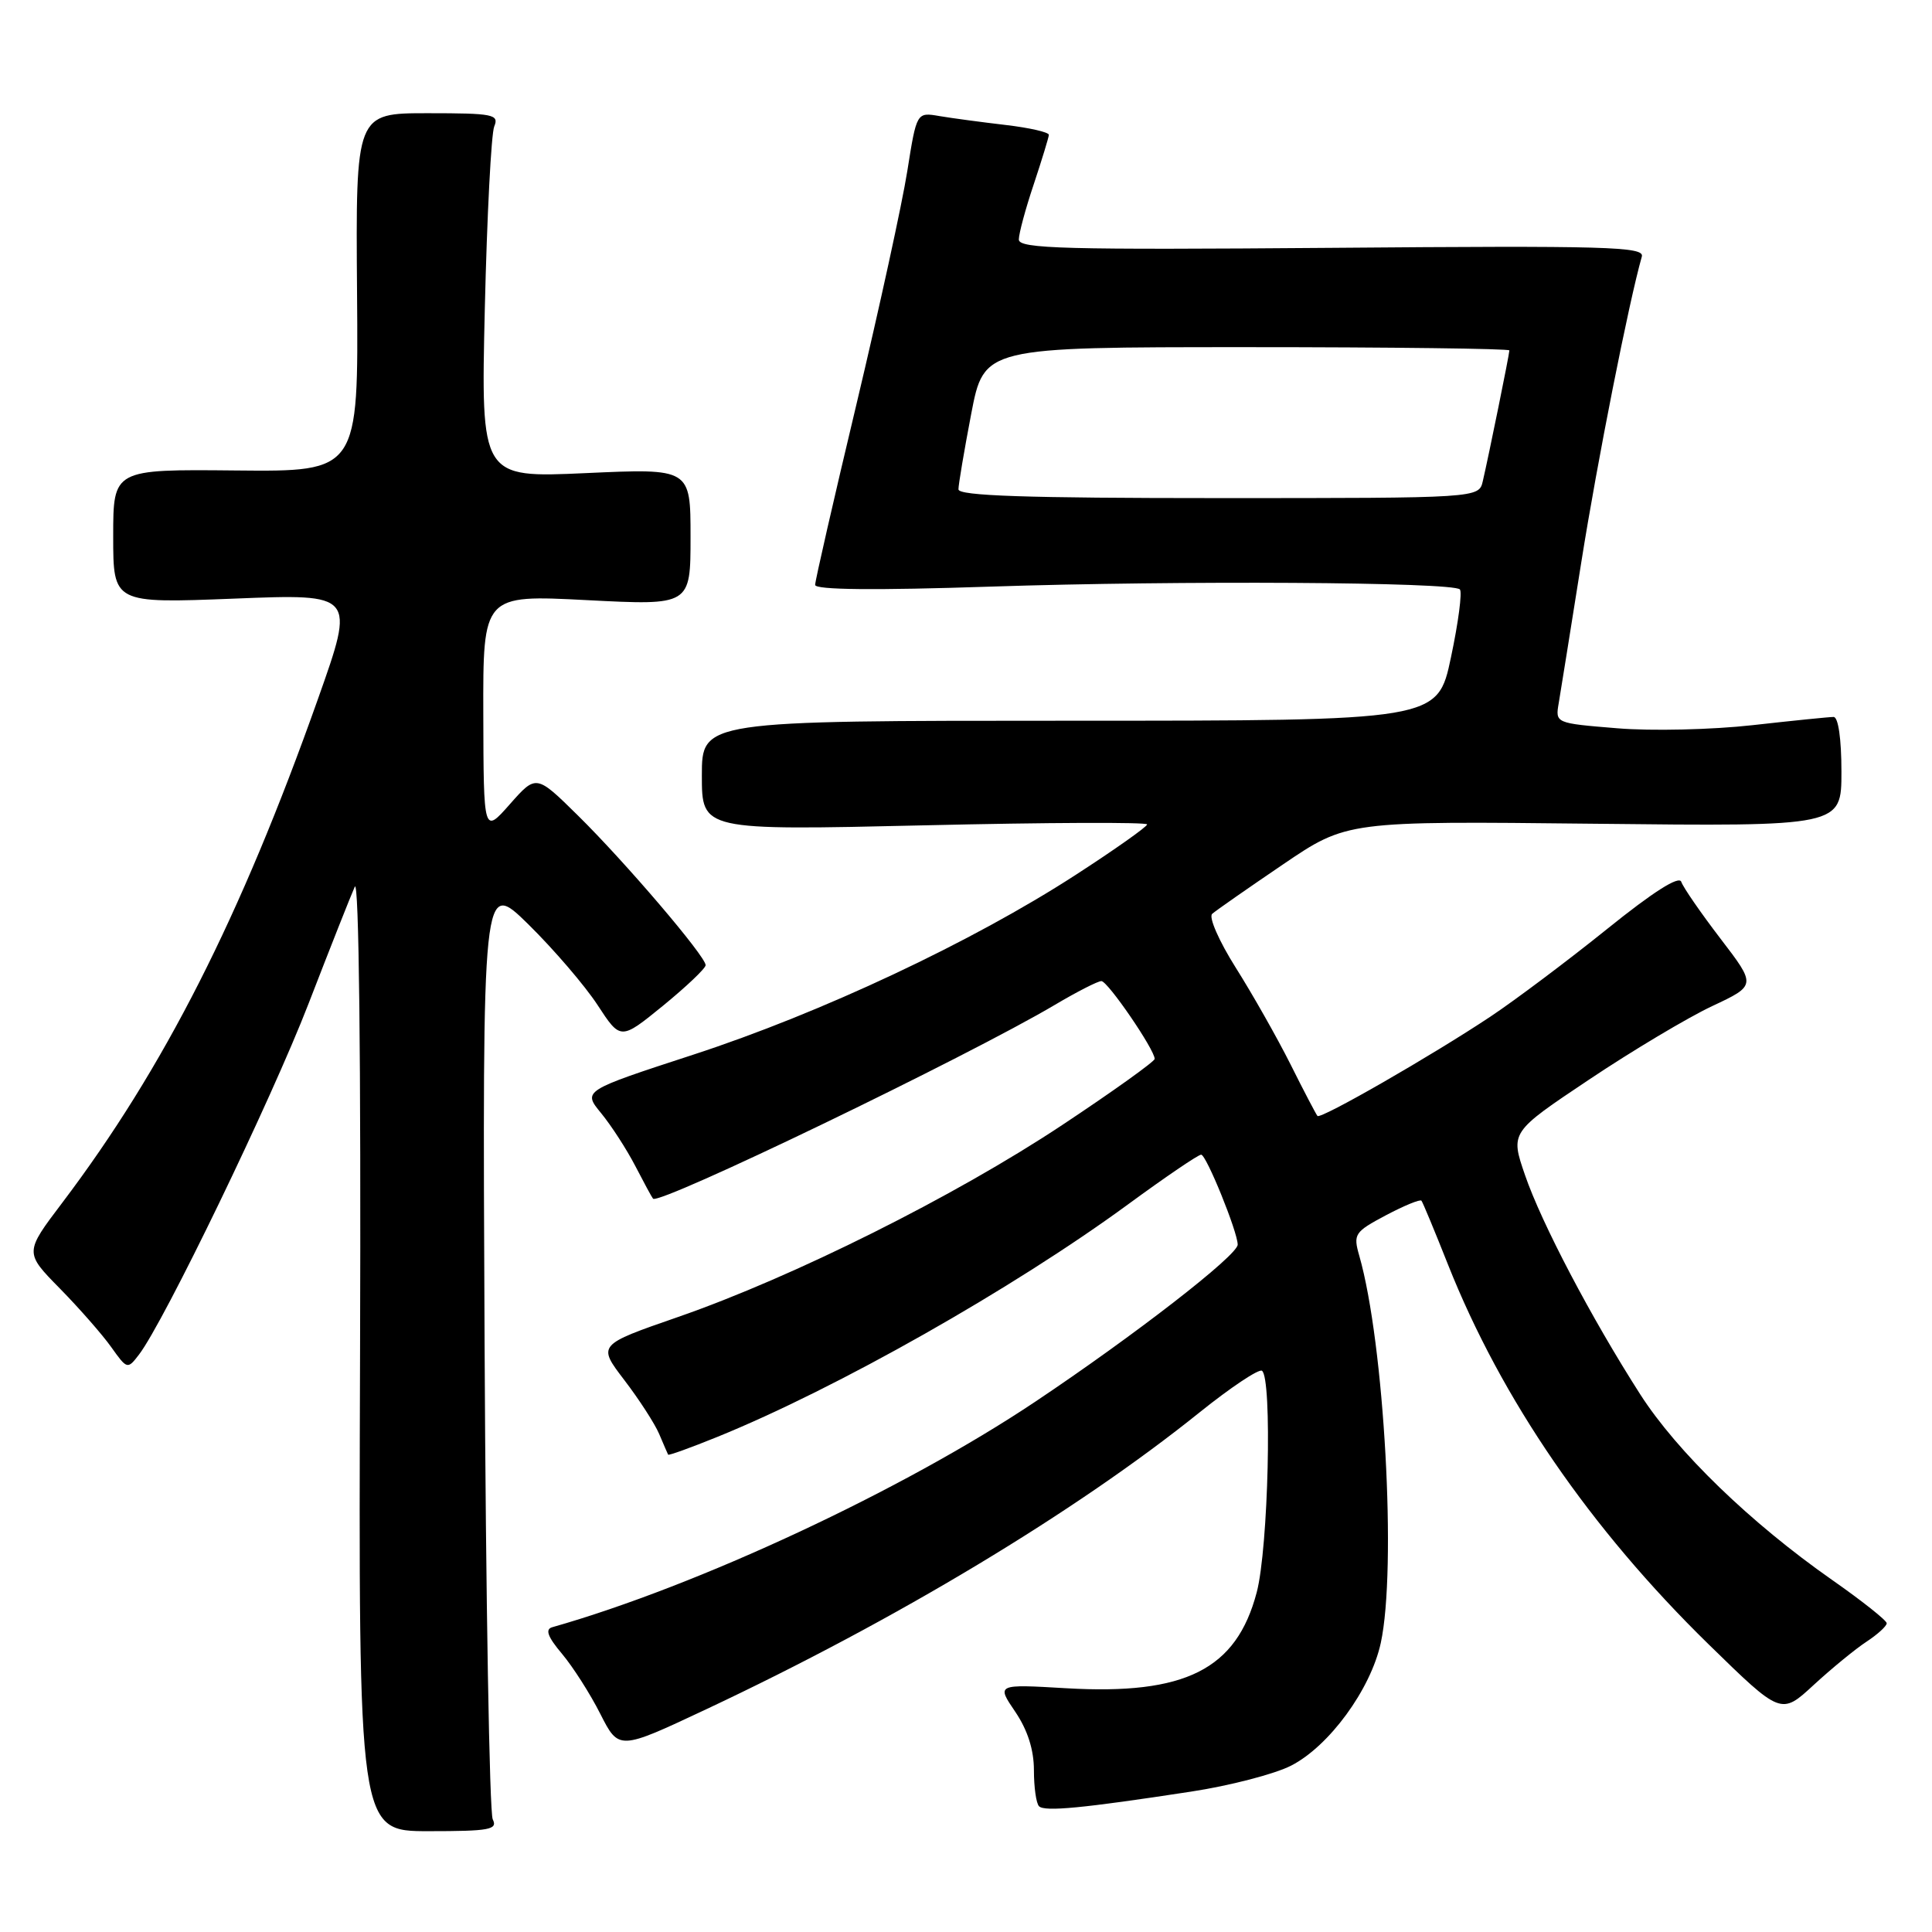 <?xml version="1.0" encoding="UTF-8" standalone="no"?>
<!DOCTYPE svg PUBLIC "-//W3C//DTD SVG 1.1//EN" "http://www.w3.org/Graphics/SVG/1.1/DTD/svg11.dtd" >
<svg xmlns="http://www.w3.org/2000/svg" xmlns:xlink="http://www.w3.org/1999/xlink" version="1.1" viewBox="0 0 256 256">
 <g >
 <path fill="currentColor"
d=" M 65.29 241.07 C 64.86 240.21 64.37 211.82 64.21 178.00 C 63.92 116.50 63.92 116.50 70.03 122.50 C 73.38 125.80 77.50 130.60 79.18 133.17 C 82.23 137.84 82.23 137.84 87.87 133.25 C 90.96 130.72 93.50 128.31 93.50 127.89 C 93.50 126.71 82.80 114.18 76.58 108.06 C 71.05 102.61 71.05 102.61 67.56 106.56 C 64.08 110.50 64.08 110.50 64.04 94.66 C 64.00 78.81 64.00 78.81 77.75 79.52 C 91.50 80.23 91.50 80.23 91.50 71.15 C 91.50 62.06 91.50 62.06 77.61 62.69 C 63.72 63.32 63.72 63.32 64.24 40.91 C 64.53 28.59 65.09 17.71 65.49 16.75 C 66.15 15.16 65.37 15.00 56.67 15.00 C 47.13 15.00 47.13 15.00 47.31 38.75 C 47.50 62.50 47.50 62.50 31.25 62.34 C 15.00 62.18 15.00 62.18 15.00 71.06 C 15.00 79.95 15.00 79.95 31.04 79.32 C 47.07 78.68 47.07 78.68 42.14 92.59 C 31.88 121.54 21.71 141.58 8.25 159.37 C 3.25 165.97 3.25 165.97 7.93 170.73 C 10.50 173.35 13.57 176.85 14.74 178.50 C 16.84 181.45 16.90 181.47 18.41 179.50 C 21.72 175.19 35.93 145.79 40.88 133.00 C 43.75 125.58 46.51 118.60 47.01 117.50 C 47.56 116.28 47.84 140.35 47.71 179.07 C 47.50 242.64 47.50 242.64 56.79 242.64 C 64.89 242.64 65.97 242.44 65.29 241.07 Z  M 157.81 237.40 C 162.94 236.62 168.90 235.07 171.07 233.96 C 176.11 231.39 181.62 223.86 182.96 217.70 C 185.09 207.89 183.43 177.96 180.11 166.39 C 179.29 163.53 179.48 163.24 183.64 161.03 C 186.06 159.75 188.18 158.88 188.35 159.10 C 188.53 159.32 190.11 163.13 191.87 167.57 C 198.97 185.44 210.70 202.53 226.40 217.88 C 236.00 227.26 236.00 227.26 240.33 223.26 C 242.72 221.06 245.87 218.48 247.34 217.52 C 248.80 216.56 250.00 215.46 250.00 215.09 C 250.00 214.72 246.74 212.13 242.75 209.34 C 231.95 201.78 222.23 192.38 217.34 184.76 C 210.87 174.66 204.27 162.11 202.07 155.70 C 200.12 150.03 200.12 150.03 210.55 143.06 C 216.29 139.22 223.63 134.84 226.86 133.32 C 232.72 130.57 232.72 130.57 227.97 124.37 C 225.36 120.96 223.03 117.58 222.78 116.85 C 222.50 115.99 219.07 118.16 212.92 123.12 C 207.74 127.29 200.80 132.50 197.50 134.70 C 189.70 139.89 174.99 148.34 174.57 147.87 C 174.39 147.66 172.77 144.58 170.99 141.01 C 169.20 137.45 165.93 131.68 163.73 128.20 C 161.53 124.71 160.13 121.52 160.62 121.09 C 161.10 120.66 165.32 117.72 169.99 114.55 C 178.47 108.79 178.47 108.79 211.24 109.15 C 244.00 109.51 244.00 109.51 244.00 102.25 C 244.00 97.90 243.58 95.00 242.96 95.00 C 242.39 95.00 237.55 95.49 232.21 96.09 C 226.87 96.69 218.81 96.88 214.29 96.50 C 206.09 95.83 206.08 95.83 206.54 93.16 C 206.79 91.70 208.13 83.30 209.53 74.50 C 211.64 61.18 215.83 40.03 217.55 34.00 C 217.93 32.68 213.00 32.54 176.49 32.84 C 141.02 33.12 135.00 32.96 135.00 31.74 C 135.00 30.95 135.89 27.65 136.98 24.41 C 138.06 21.16 138.96 18.21 138.98 17.87 C 138.99 17.52 136.41 16.93 133.25 16.56 C 130.09 16.19 126.14 15.66 124.48 15.38 C 121.46 14.86 121.46 14.86 120.22 22.68 C 119.54 26.98 116.51 40.85 113.50 53.50 C 110.48 66.15 108.01 76.95 108.01 77.50 C 108.00 78.16 115.90 78.24 131.25 77.73 C 156.28 76.90 192.46 77.12 193.44 78.10 C 193.77 78.44 193.24 82.49 192.26 87.10 C 190.49 95.50 190.49 95.50 141.74 95.50 C 93.00 95.50 93.00 95.50 93.00 102.77 C 93.00 110.04 93.00 110.04 122.50 109.36 C 138.72 108.98 152.00 108.93 152.00 109.24 C 152.00 109.54 147.72 112.57 142.48 115.96 C 128.82 124.81 108.76 134.24 91.86 139.75 C 77.21 144.53 77.21 144.53 79.66 147.51 C 81.01 149.16 83.04 152.30 84.18 154.50 C 85.32 156.70 86.37 158.65 86.53 158.83 C 87.32 159.73 128.16 140.03 139.79 133.14 C 142.71 131.41 145.47 130.00 145.94 130.00 C 146.78 130.00 153.00 139.08 153.00 140.31 C 153.00 140.65 147.49 144.60 140.75 149.07 C 126.55 158.50 105.11 169.21 89.84 174.51 C 79.17 178.21 79.17 178.21 82.72 182.86 C 84.67 185.41 86.75 188.62 87.34 190.00 C 87.92 191.38 88.46 192.61 88.53 192.75 C 88.61 192.88 91.52 191.83 95.02 190.41 C 110.89 183.97 134.24 170.74 149.48 159.58 C 154.42 155.96 158.77 153.00 159.16 153.00 C 159.84 153.00 164.00 163.24 164.00 164.92 C 164.00 166.34 150.27 176.98 137.15 185.75 C 119.63 197.46 92.43 210.15 73.16 215.62 C 72.21 215.90 72.58 216.90 74.47 219.14 C 75.92 220.87 78.21 224.45 79.55 227.11 C 82.00 231.93 82.00 231.93 93.55 226.50 C 118.69 214.68 142.54 200.34 158.96 187.14 C 163.07 183.84 166.78 181.37 167.21 181.63 C 168.60 182.49 168.07 205.16 166.52 211.00 C 163.83 221.22 157.06 224.62 141.27 223.70 C 132.04 223.16 132.04 223.16 134.52 226.81 C 136.16 229.23 137.00 231.85 137.00 234.57 C 137.00 236.82 137.30 238.97 137.68 239.34 C 138.42 240.08 143.45 239.60 157.81 237.40 Z  M 127.00 64.84 C 127.00 64.20 127.76 59.70 128.69 54.84 C 130.39 46.00 130.39 46.00 165.19 46.00 C 184.34 46.00 200.00 46.20 200.00 46.43 C 200.00 46.93 197.28 60.31 196.48 63.75 C 195.96 66.00 195.96 66.00 161.48 66.00 C 135.93 66.00 127.00 65.70 127.00 64.84 Z "/>
</g>
</svg>